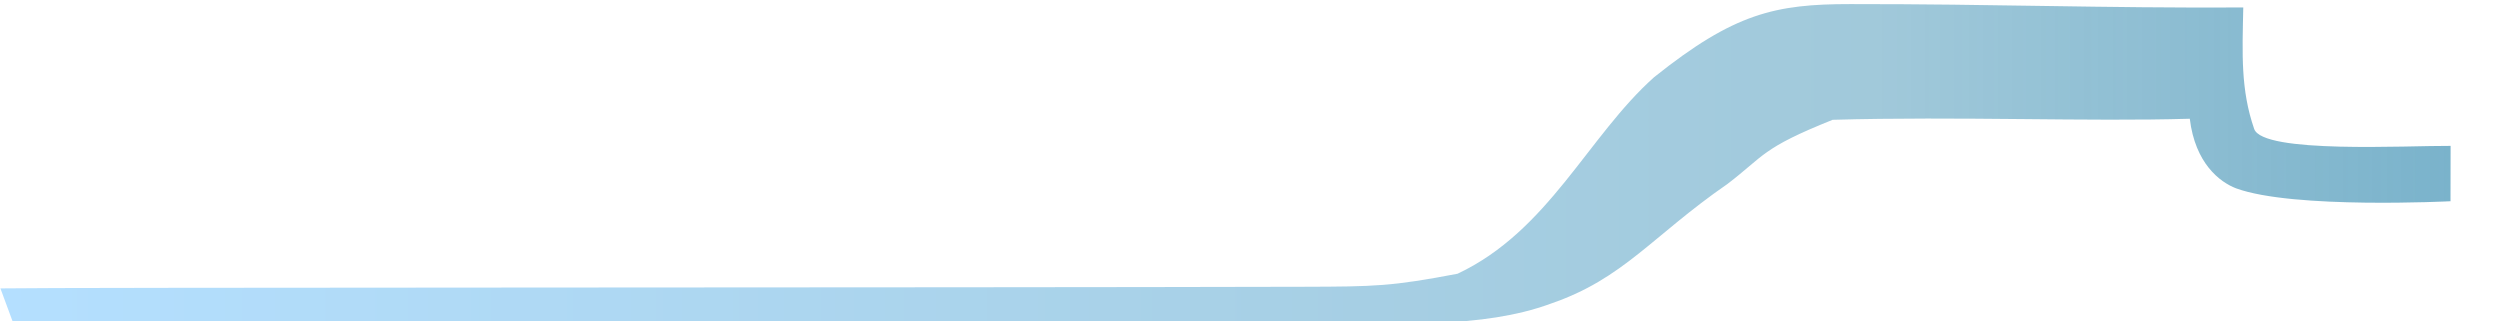 <!-- Created with Inkscape (http://www.inkscape.org/) -->
<svg xmlns:rdf="http://www.w3.org/1999/02/22-rdf-syntax-ns#" style="enable-background:new;" xmlns="http://www.w3.org/2000/svg" version="1.1" xmlns:cc="http://creativecommons.org/ns#" xmlns:xlink="http://www.w3.org/1999/xlink" viewBox="0 0 1400 180" xmlns:dc="http://purl.org/dc/elements/1.1/">
<defs>
<linearGradient id="linearGradient3776" y2="880" gradientUnits="userSpaceOnUse" x2="1400" y1="880" x1="0.87">
<stop stop-color="#3dadff" stop-opacity="0.384" offset="0"/>
<stop stop-color="#0a729f" stop-opacity="0.384" offset="0.75"/>
<stop stop-color="#0a729f" stop-opacity="0.554" offset="1"/>
</linearGradient>
</defs>

<g transform="translate(-0.867,-788.499)">
<path d="m1.1,950c28-0.6,530-0.37,730-0.91,40-0.11,49-0.26,86-7.3,51-24,73-77,110-110,45-36,68-41,110-41,81-0.068,140,2.3,220,1.9-0.56,26-1.5,46,6.1,68,4.8,14,86,9.3,110,9.5l-0.053,31s-88,4.5-120-7.2c-9.2-3.5-23-14-26-39-56,1.7-130-1.4-200,0.6-40,16-38,20-59,36-42,29-58,53-99,67-38,14-87,11-130,11-200,0.68-700,3.8-730,2.2z" fill-rule="evenodd" fill="url(#linearGradient3776)"/>
</g>
</svg>
